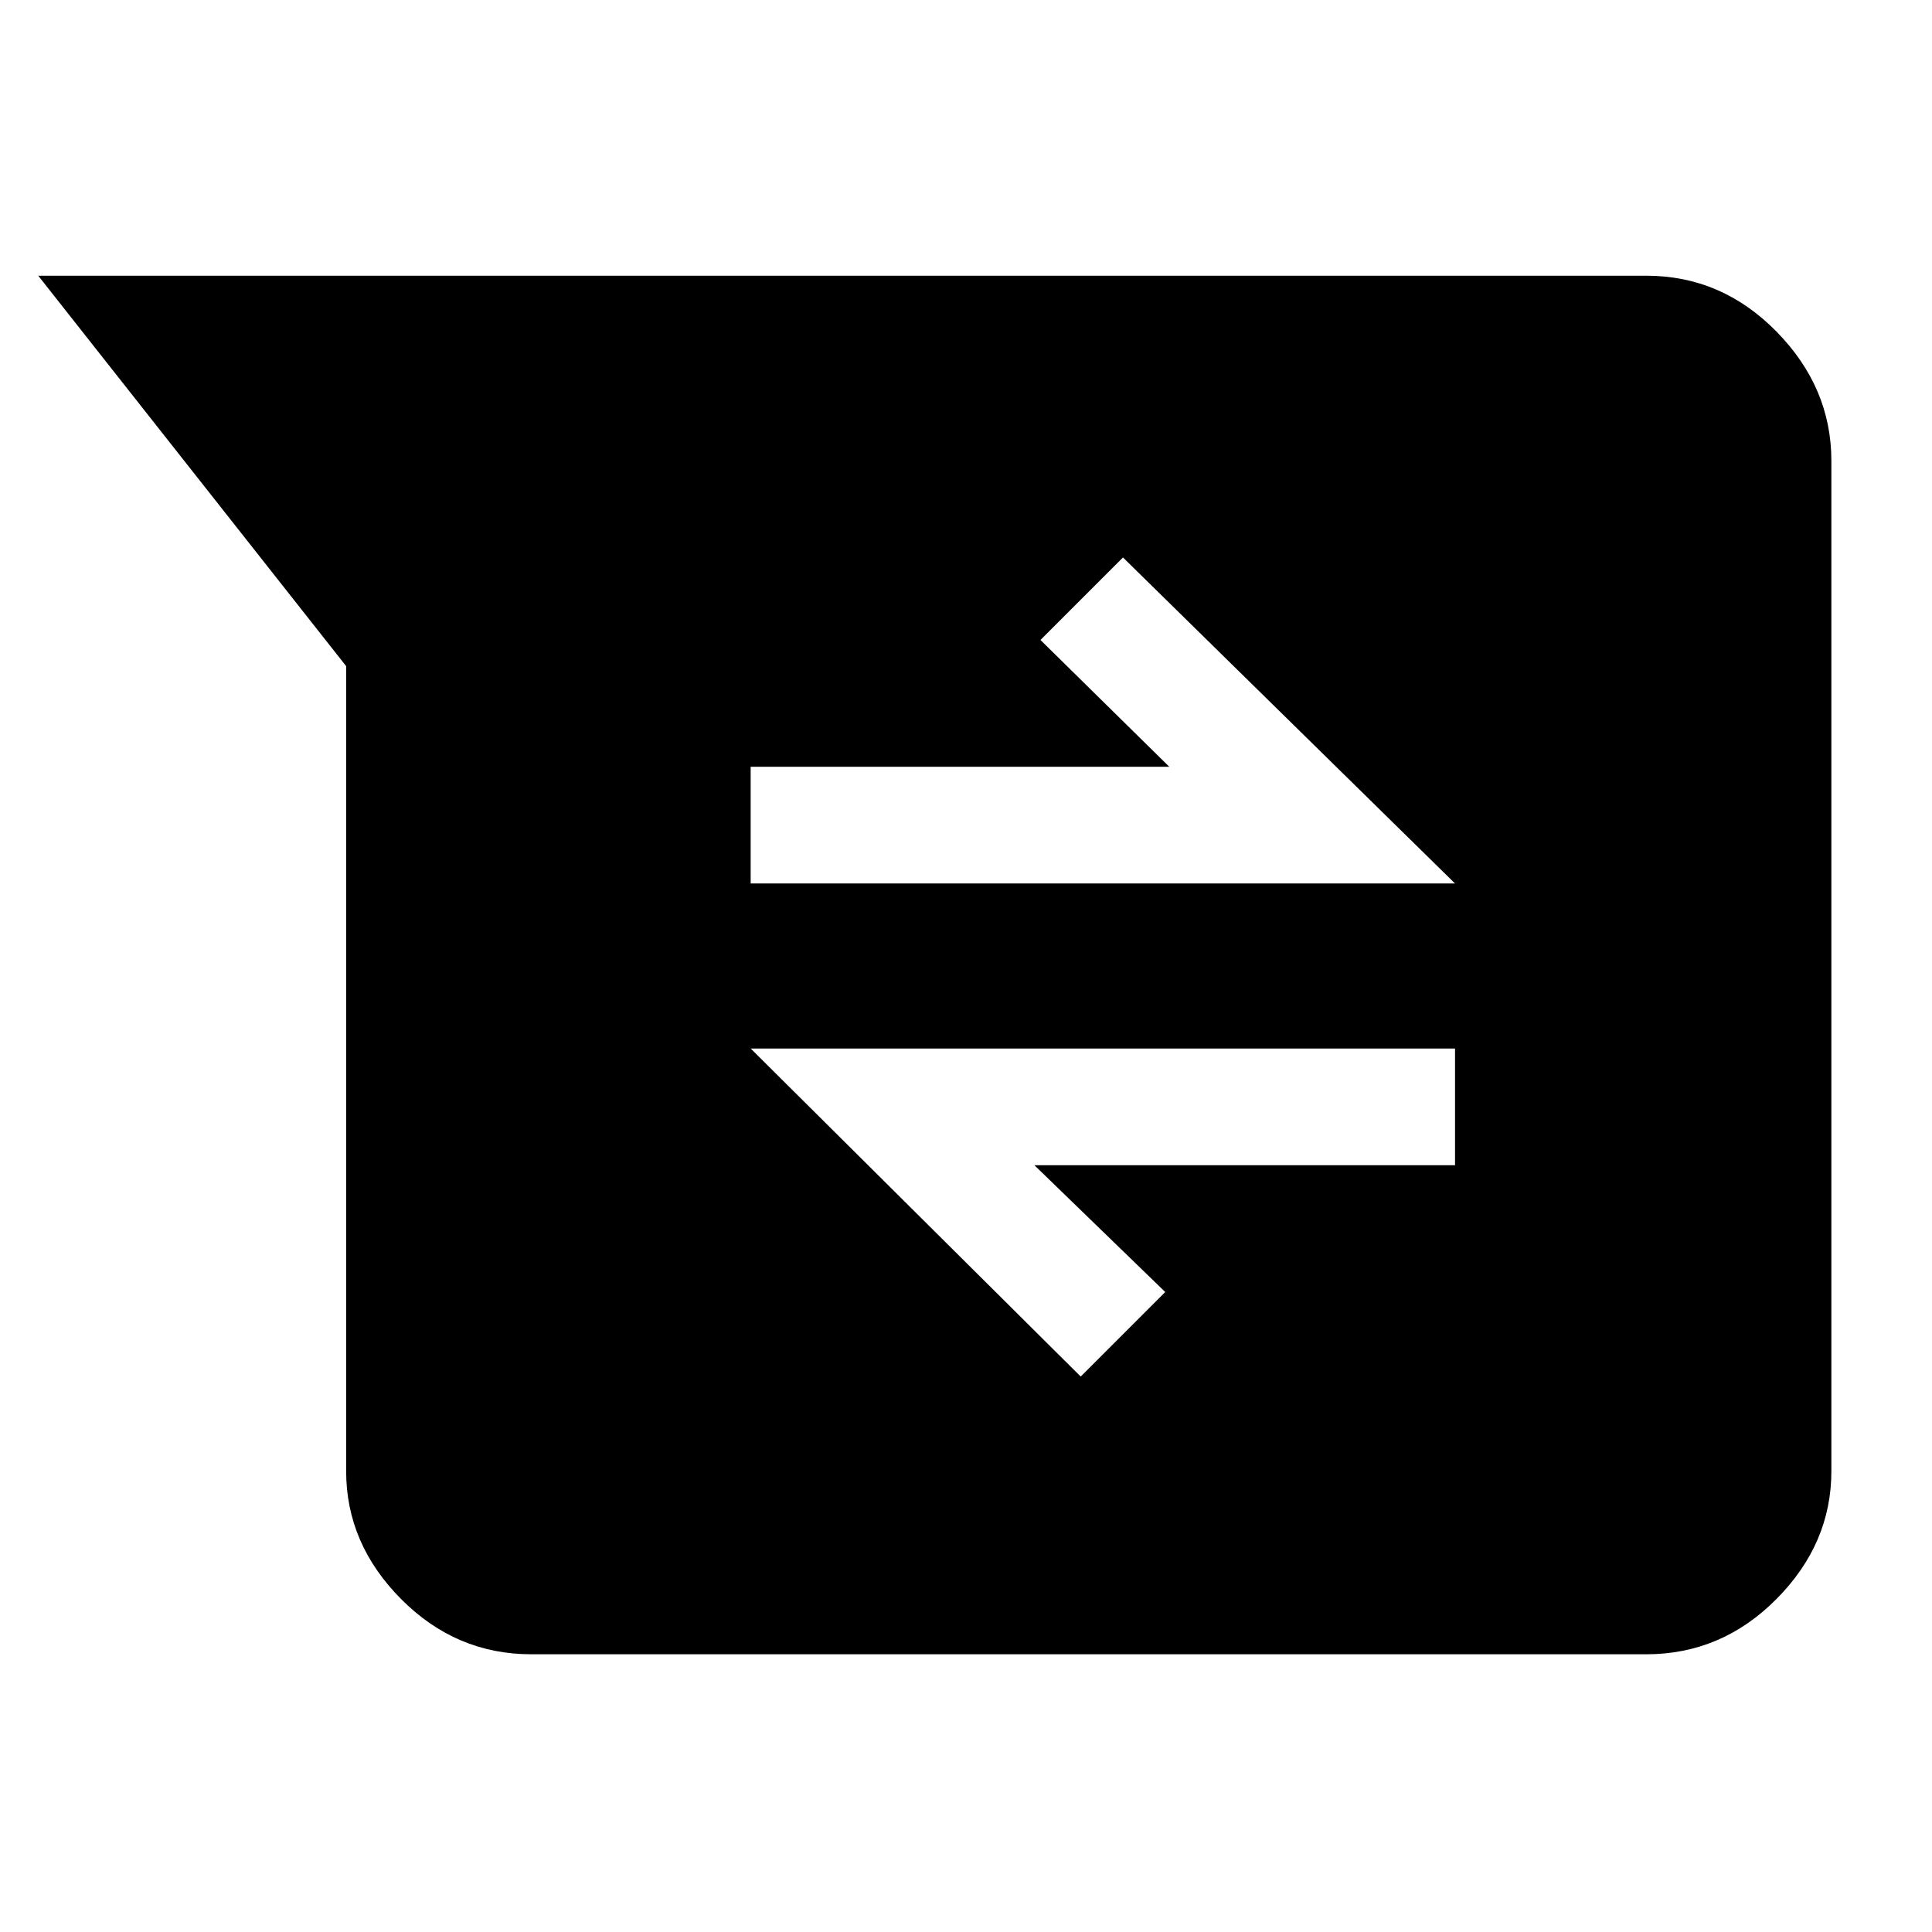<svg xmlns="http://www.w3.org/2000/svg" height="48" viewBox="0 -960 960 960" width="48"><path d="M264-138q-37.462 0-64.731-27.475Q172-192.95 172-229v-400L19-823h799q37.463 0 64.731 27.769Q910-767.463 910-731v502q0 36.05-27.269 63.525Q855.463-138 818-138H264Zm273-138 42-42-65-63h209v-58H373l164 163ZM373-521h350L558-683l-41 41 64 63H373v58Z"/></svg>
